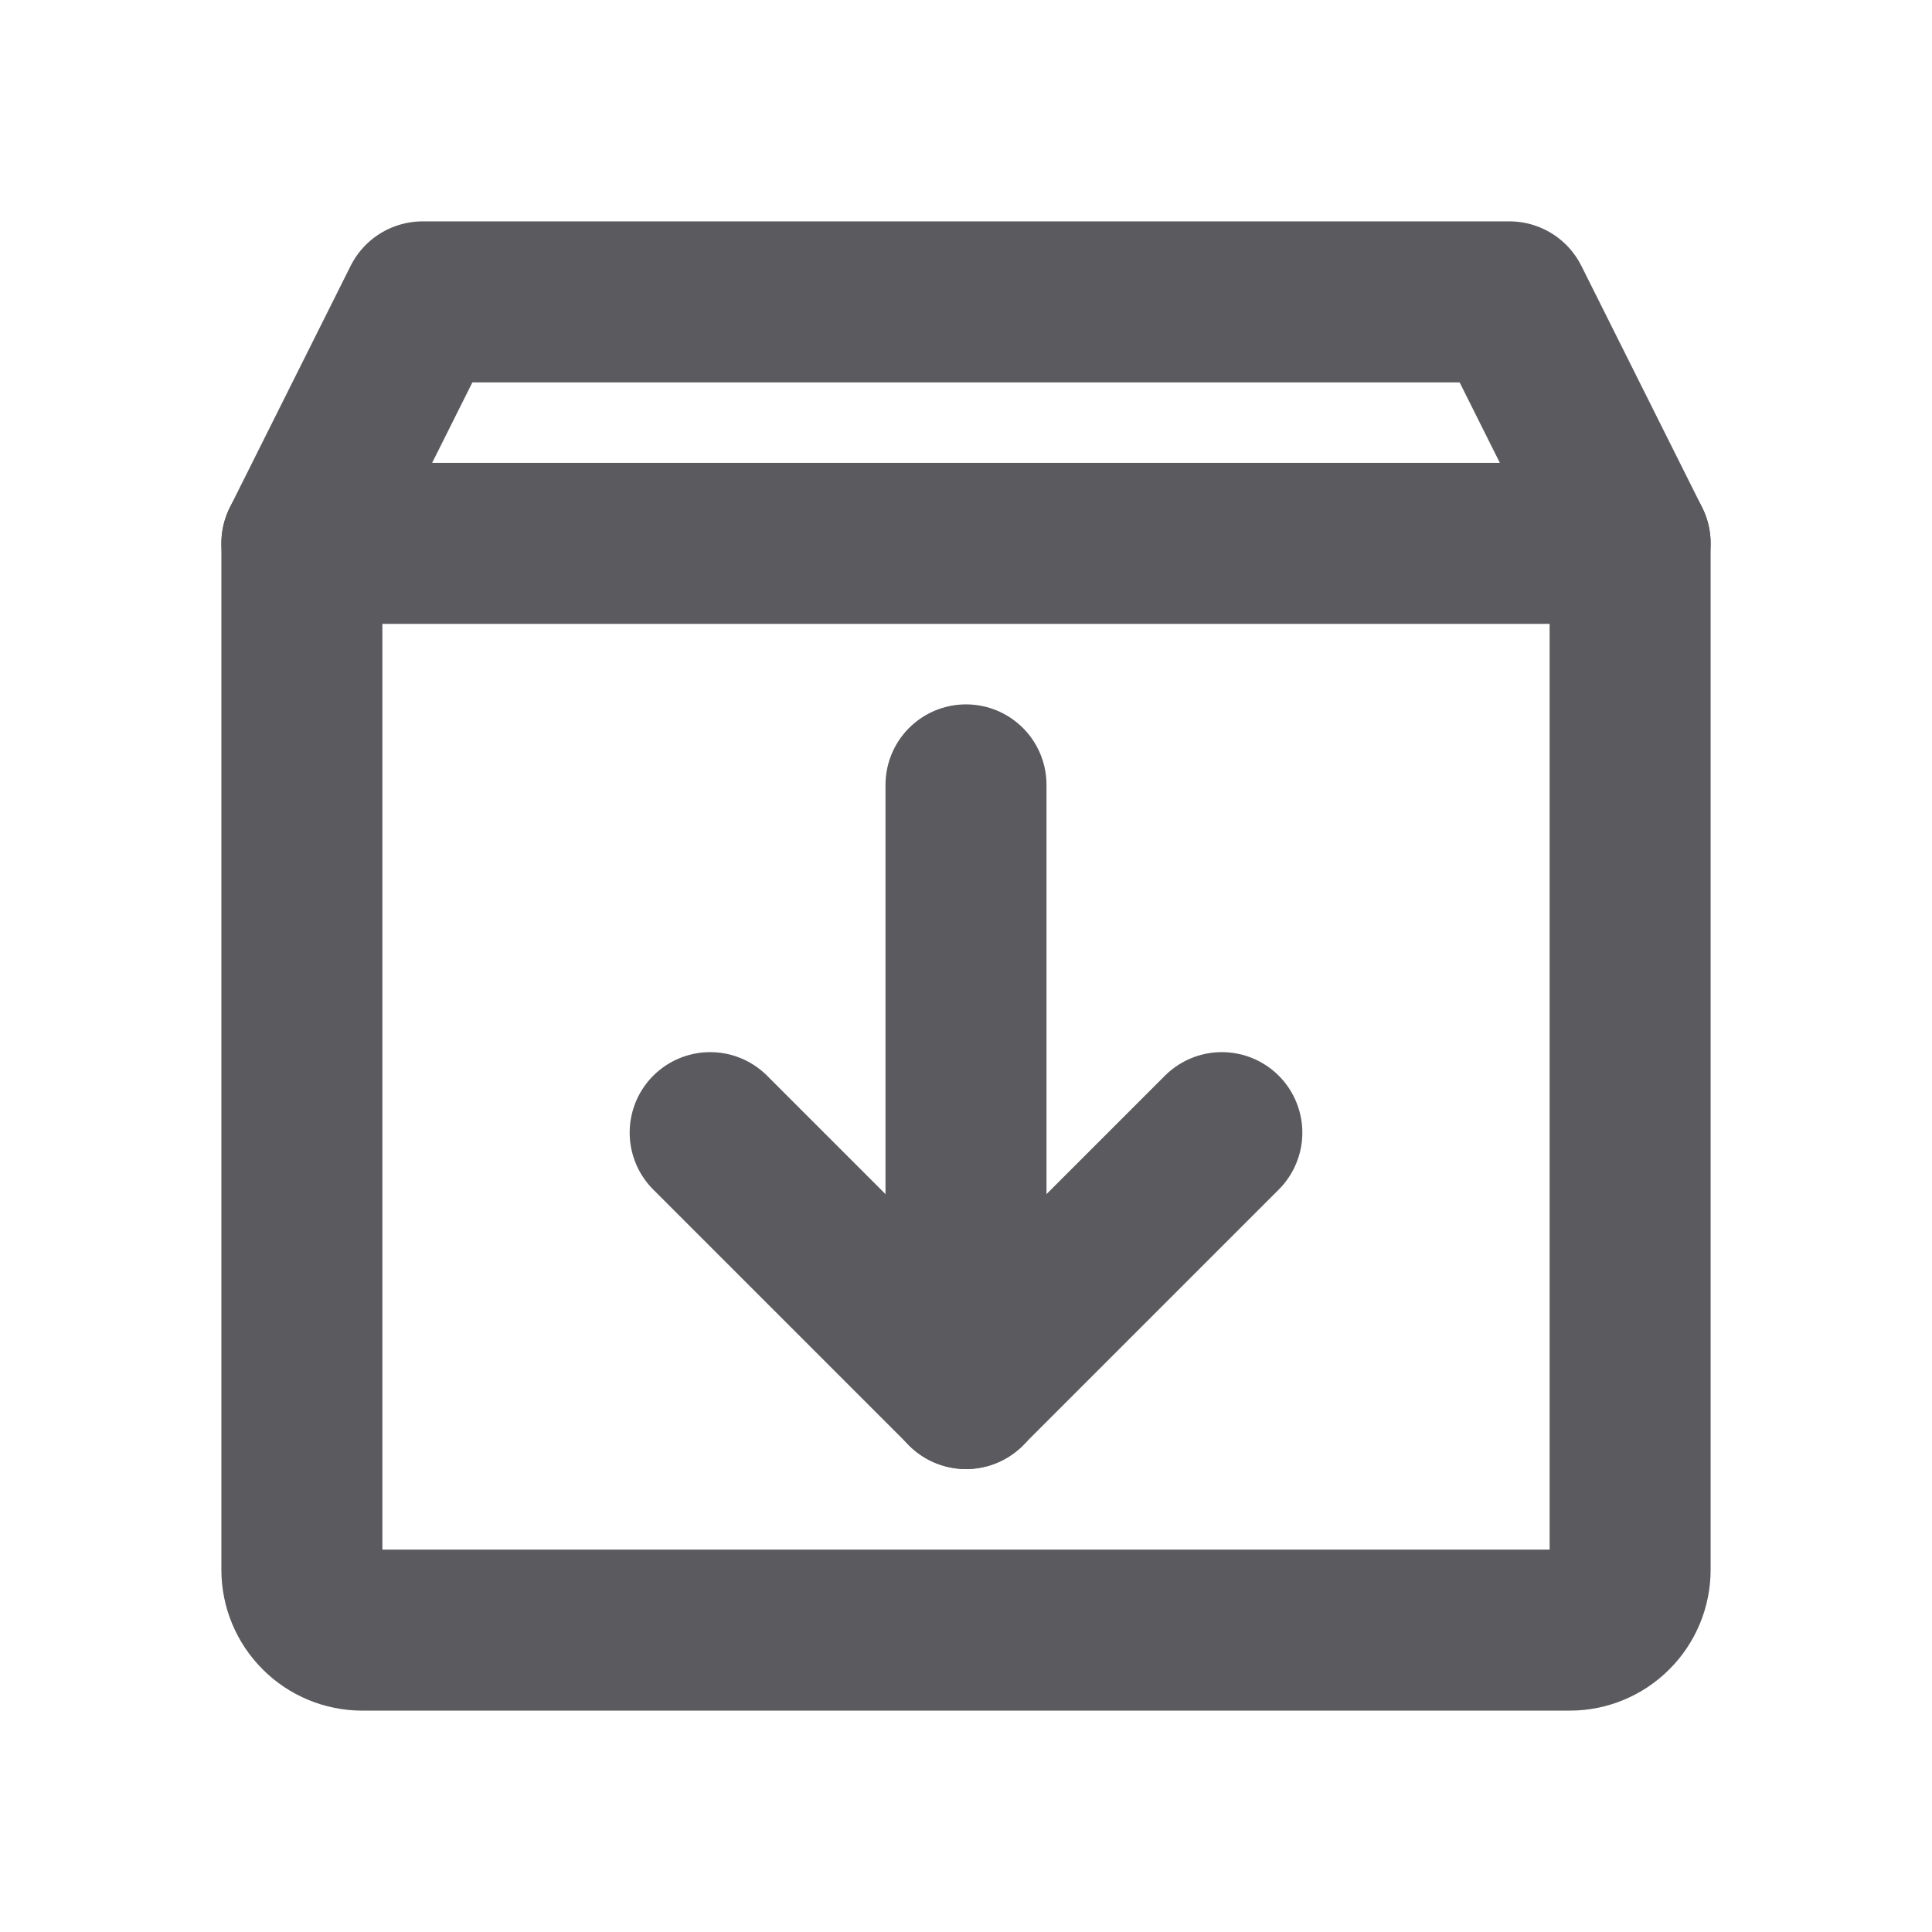 <svg width="24" height="24" viewBox="0 0 24 24" fill="none" xmlns="http://www.w3.org/2000/svg">
    <path
        d="M19.5 20.25H4.5C4.301 20.25 4.11 20.171 3.97 20.03C3.829 19.89 3.75 19.699 3.75 19.5V6.75L5.25 3.75H18.75L20.25 6.75V19.5C20.25 19.699 20.171 19.89 20.03 20.03C19.89 20.171 19.699 20.25 19.5 20.25Z"
        stroke="#5A5A5F" stroke-width="2" stroke-linecap="round" stroke-linejoin="round" />
    <path d="M8.822 14.07L12 17.248L15.178 14.07" stroke="#5A5A5F" stroke-width="2" stroke-linecap="round"
        stroke-linejoin="round" />
    <path d="M12 9.75V17.25" stroke="#5A5A5F" stroke-width="2" stroke-linecap="round" stroke-linejoin="round" />
    <path d="M3.75 6.75H20.25" stroke="#5A5A5F" stroke-width="2" stroke-linecap="round" stroke-linejoin="round" />
</svg>